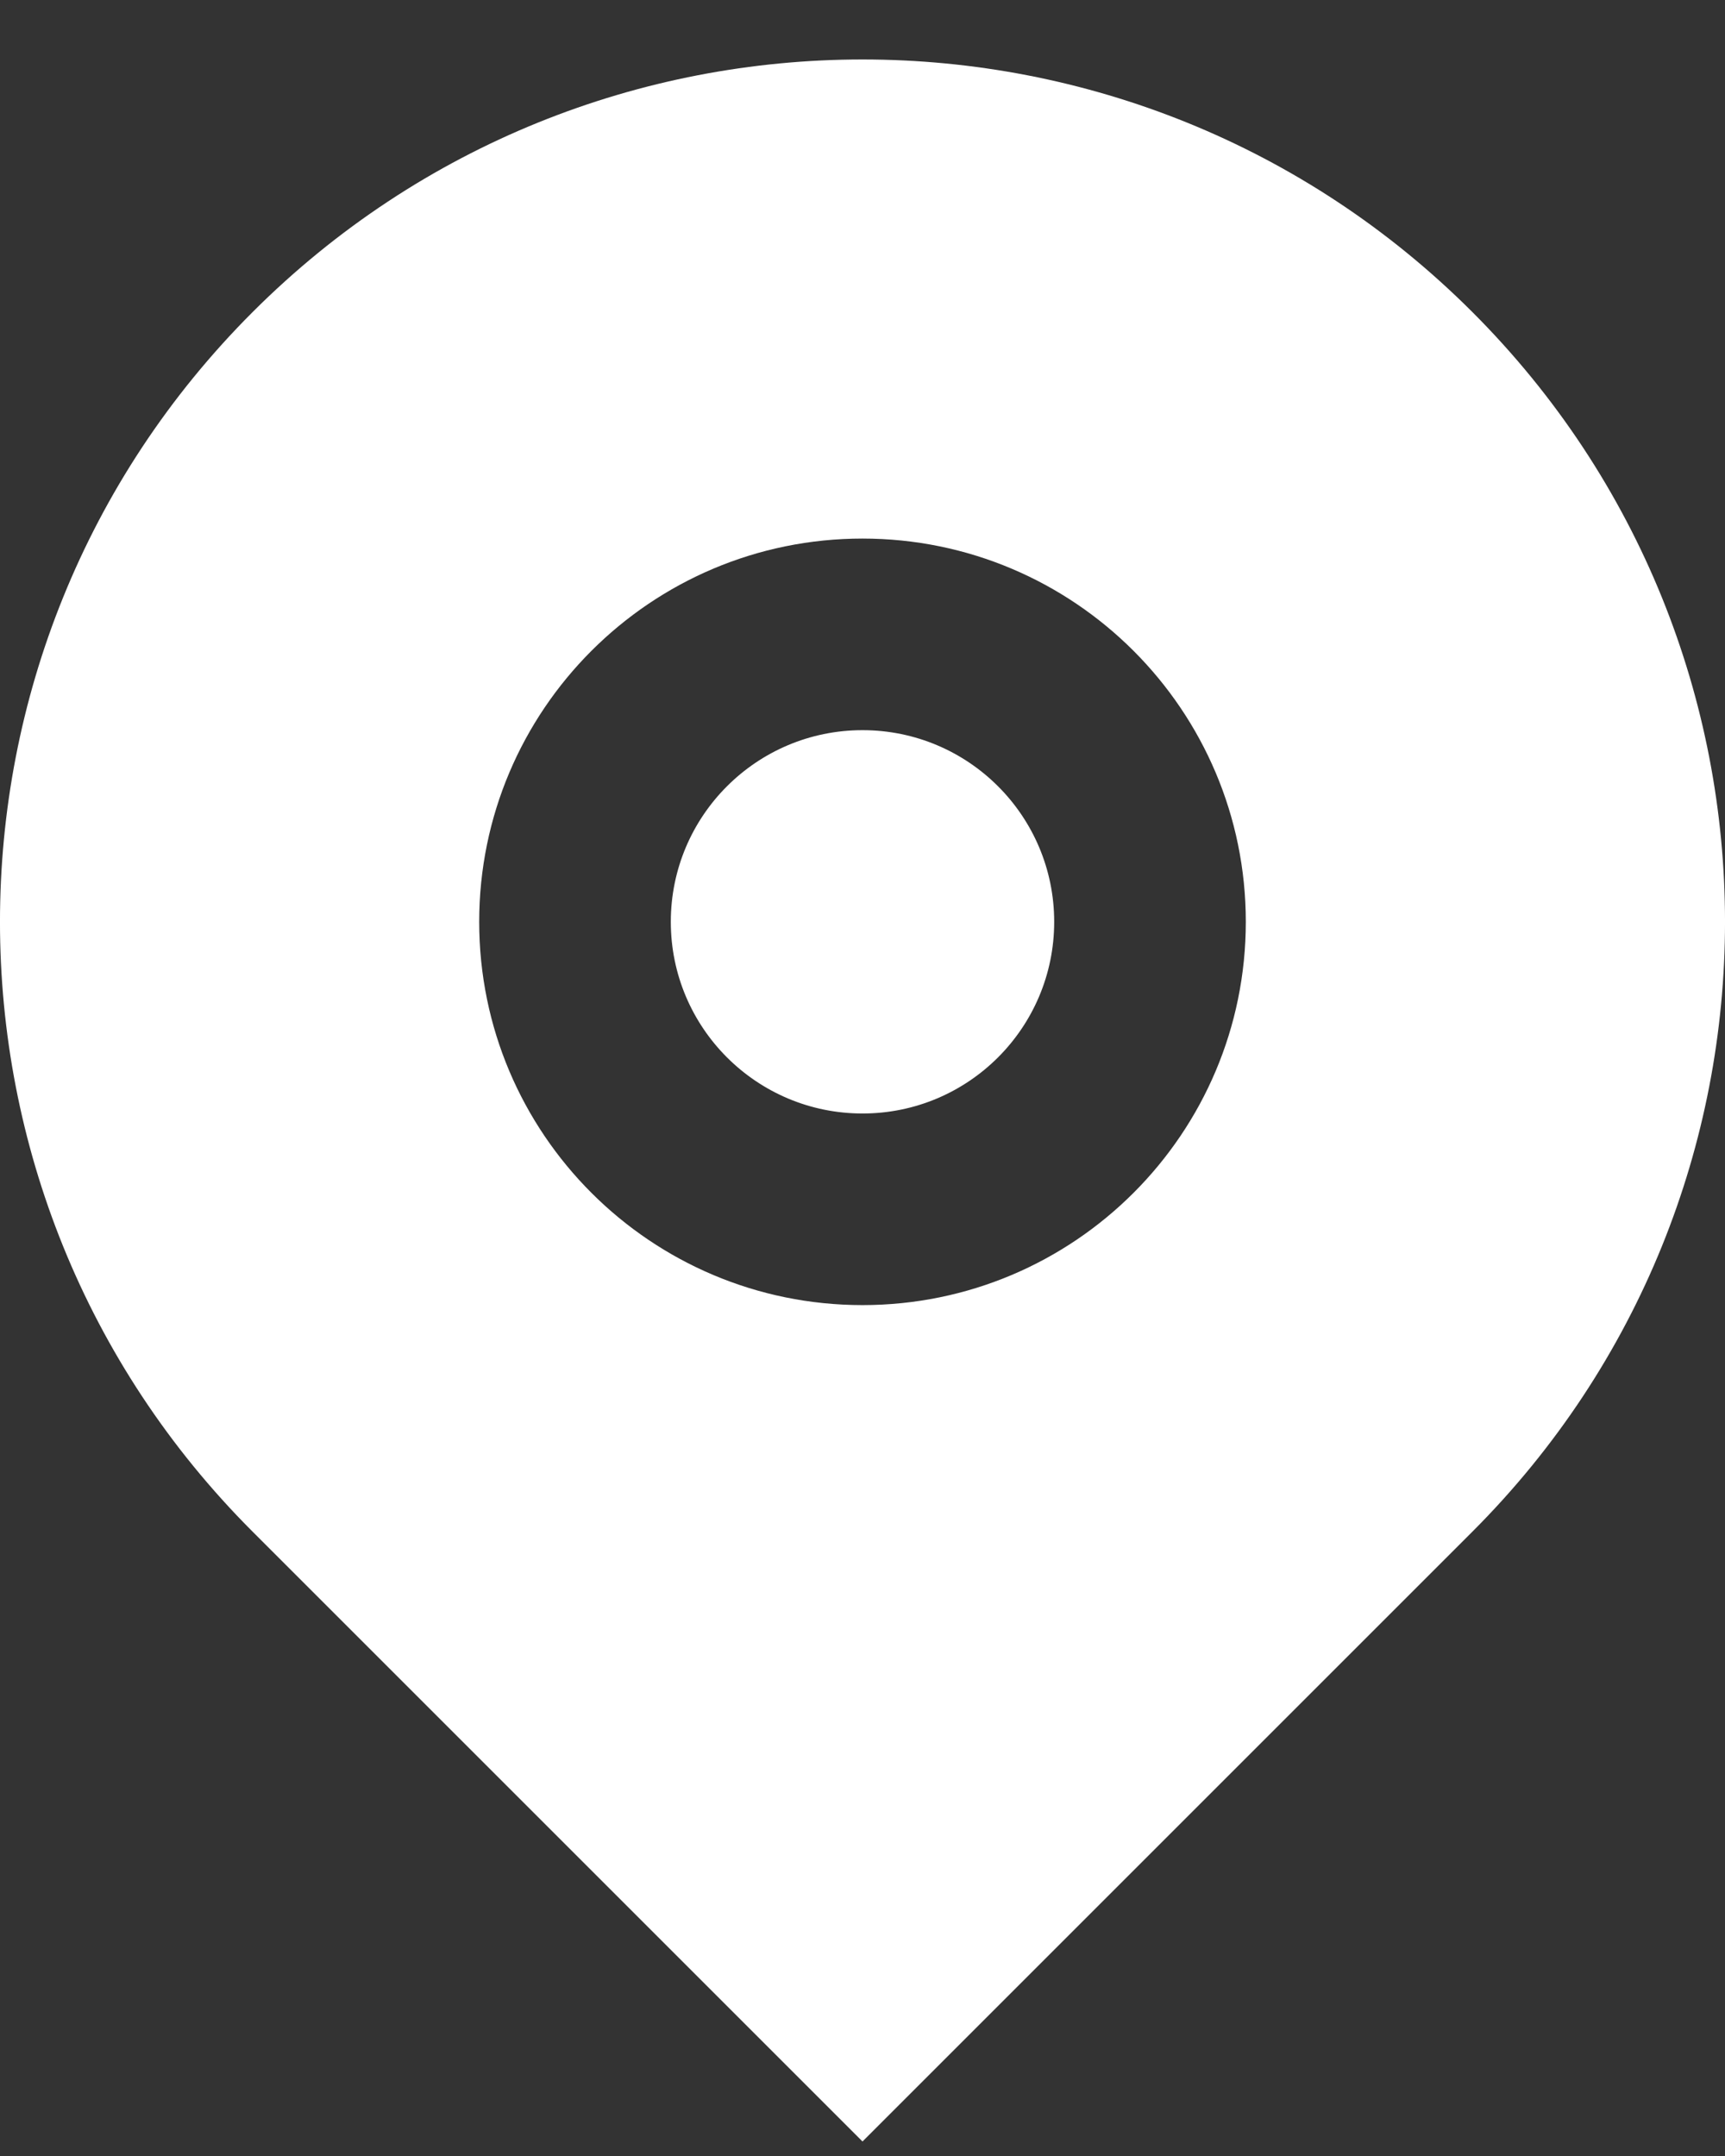 <svg width="24" height="30" viewBox="0 0 24 30" fill="none" xmlns="http://www.w3.org/2000/svg" xmlns:xlink="http://www.w3.org/1999/xlink">
<rect x="0" y="0" width="24" height="30" fill="#333333" stroke="none"/>
<path d="M20.485,21.313L12,29.798L3.515,21.313C-1.172,16.626 -1.172,9.028 3.515,4.342C8.201,-0.344 15.799,-0.344 20.485,4.342C25.172,9.028 25.172,16.626 20.485,21.313ZM12,18.16C14.945,18.16 17.333,15.773 17.333,12.827C17.333,9.882 14.945,7.494 12,7.494C9.054,7.494 6.667,9.882 6.667,12.827C6.667,15.773 9.054,18.16 12,18.16ZM12,15.494C10.527,15.494 9.333,14.3 9.333,12.827C9.333,11.354 10.527,10.16 12,10.16C13.473,10.16 14.667,11.354 14.667,12.827C14.667,14.3 13.473,15.494 12,15.494Z" fill="#FFFFFF"/>
</svg>
